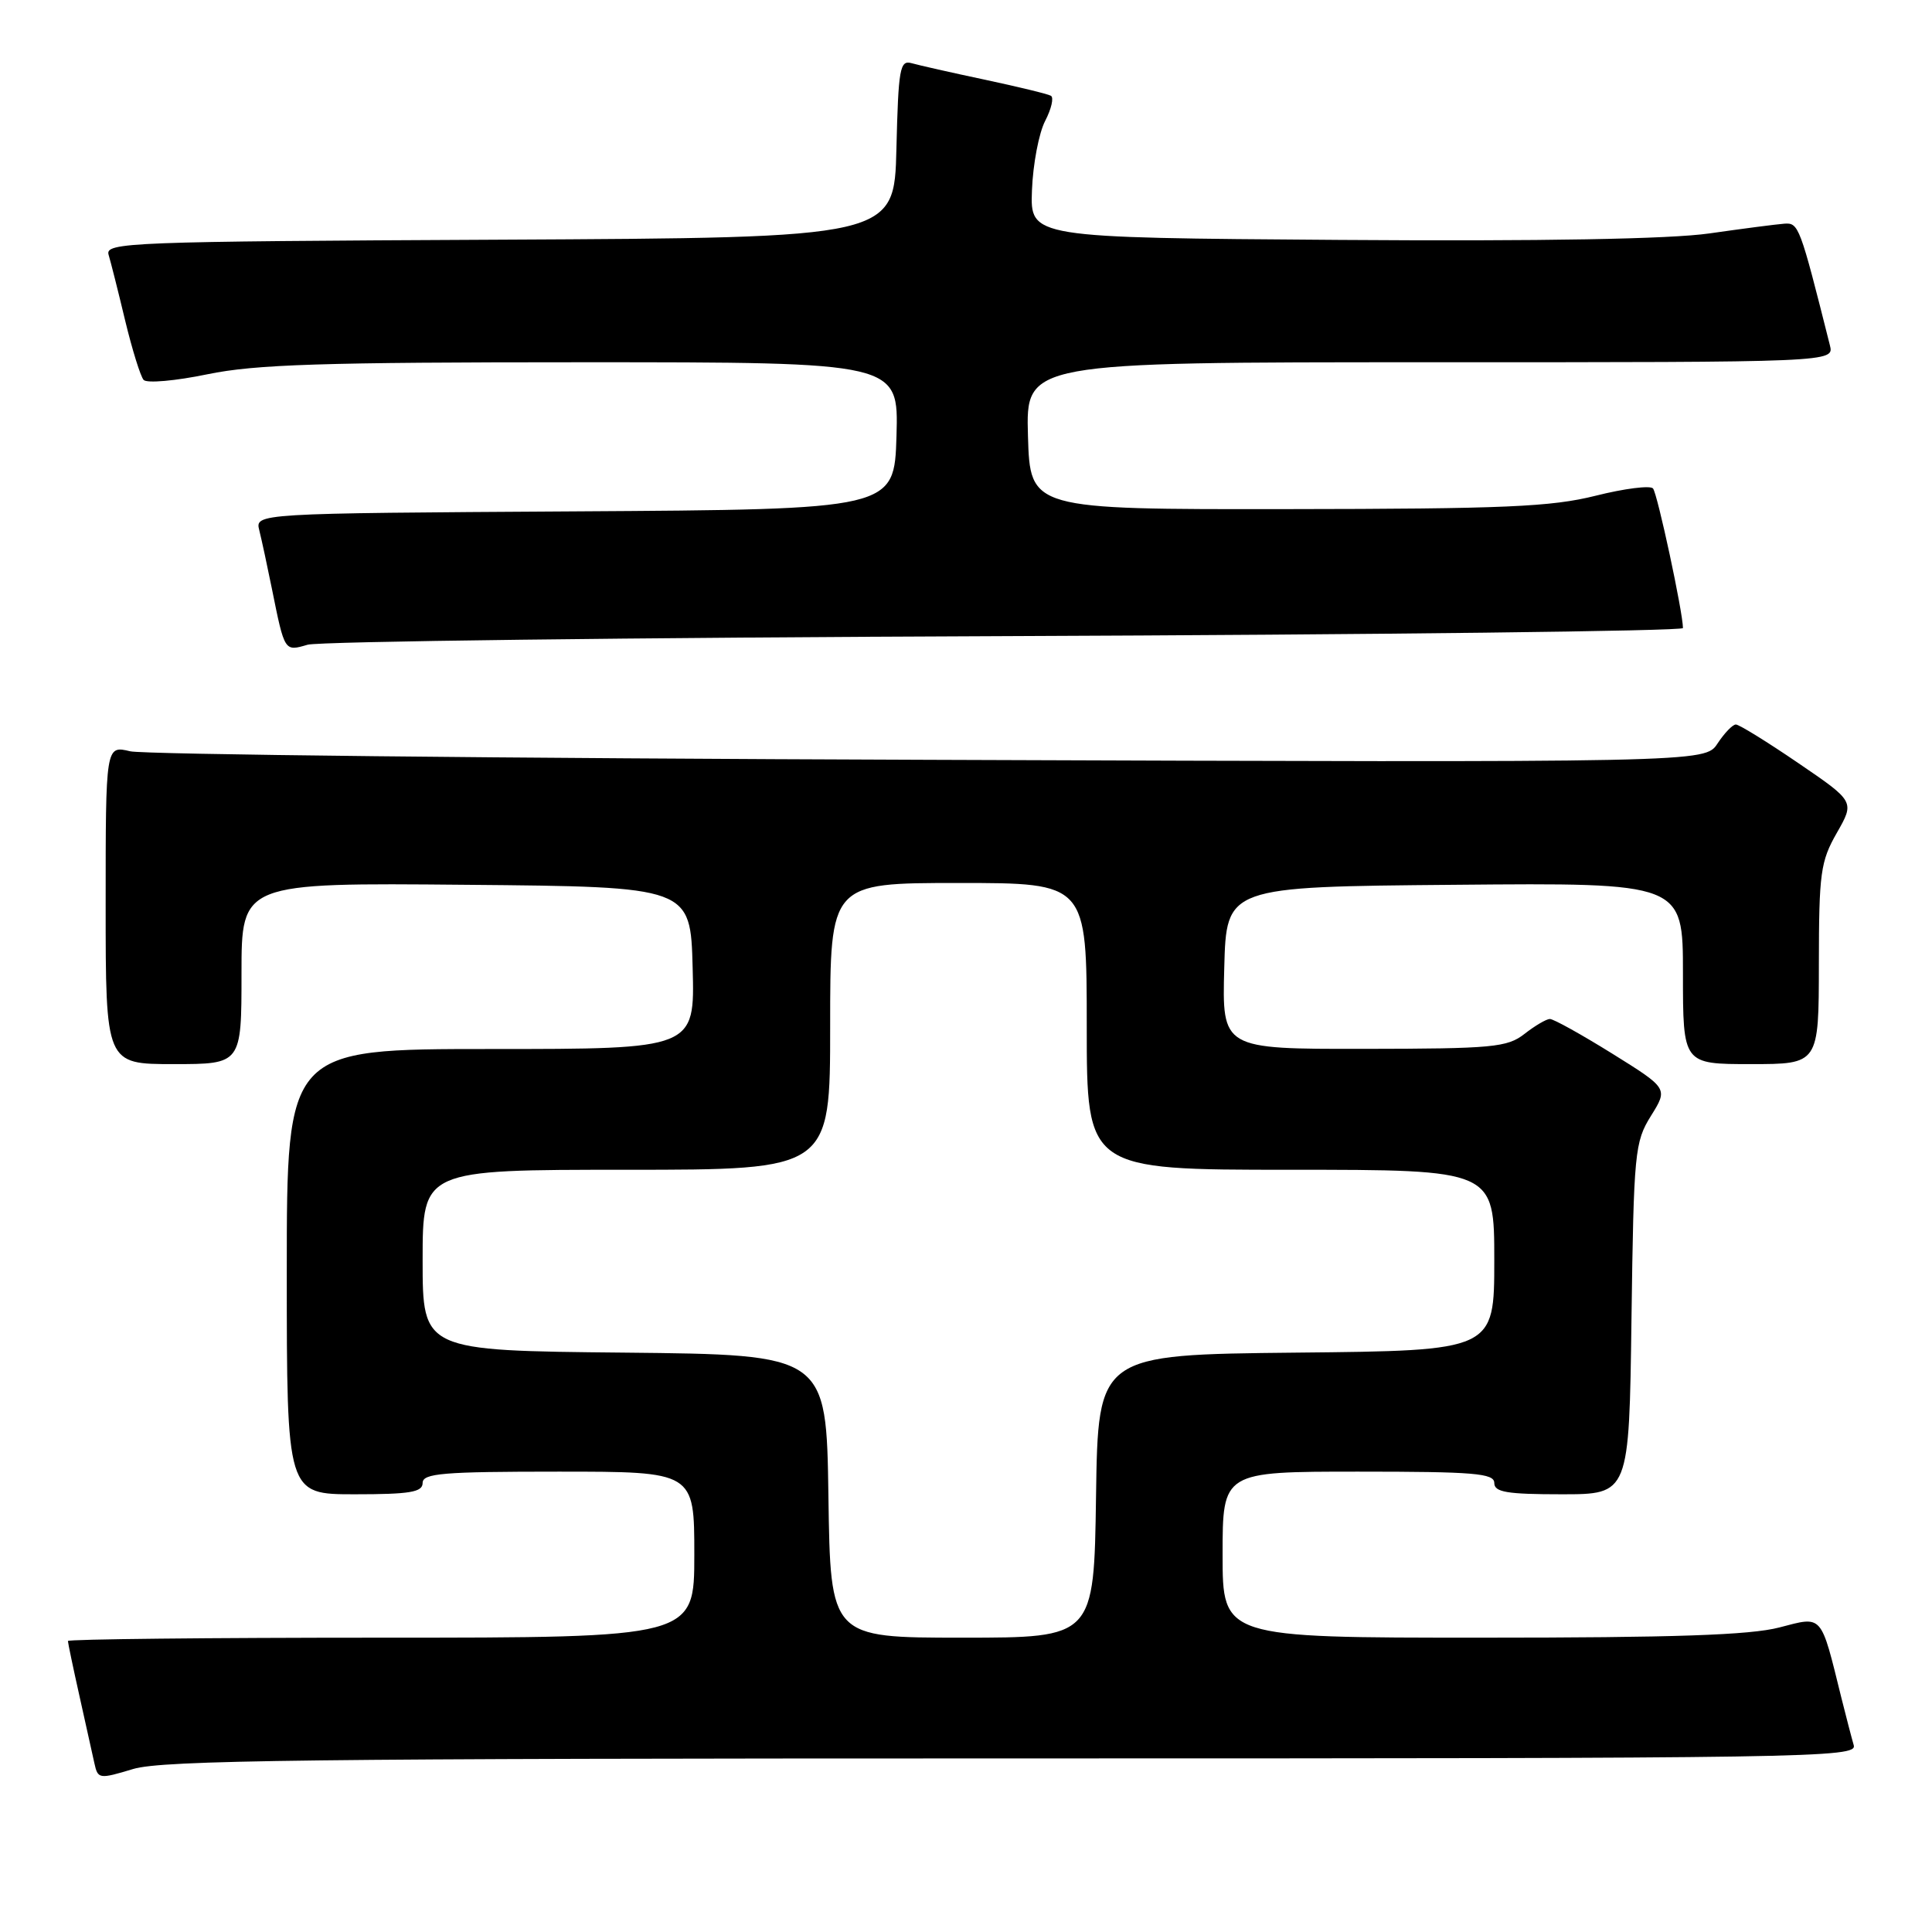 <?xml version="1.0" encoding="UTF-8" standalone="no"?>
<!DOCTYPE svg PUBLIC "-//W3C//DTD SVG 1.1//EN" "http://www.w3.org/Graphics/SVG/1.1/DTD/svg11.dtd" >
<svg xmlns="http://www.w3.org/2000/svg" xmlns:xlink="http://www.w3.org/1999/xlink" version="1.1" viewBox="0 0 256 256">
 <g >
 <path fill="currentColor"
d=" M 134.23 233.00 C 240.33 233.00 246.11 232.91 245.63 231.25 C 245.35 230.29 244.62 227.47 244.00 225.00 C 241.21 213.71 241.58 214.14 235.76 215.65 C 231.89 216.66 221.78 217.00 196.28 217.00 C 162.00 217.00 162.00 217.00 162.00 206.00 C 162.00 195.00 162.00 195.00 180.00 195.00 C 195.33 195.00 198.00 195.22 198.00 196.50 C 198.00 197.72 199.66 198.00 206.93 198.00 C 215.87 198.00 215.87 198.00 216.18 174.75 C 216.48 152.63 216.61 151.32 218.76 147.86 C 221.03 144.22 221.03 144.22 213.63 139.61 C 209.56 137.08 205.84 135.01 205.36 135.02 C 204.89 135.03 203.38 135.92 202.00 137.00 C 199.72 138.78 197.82 138.96 180.72 138.98 C 161.93 139.00 161.93 139.00 162.22 128.25 C 162.50 117.50 162.50 117.50 192.75 117.24 C 223.00 116.97 223.00 116.97 223.00 128.99 C 223.00 141.00 223.00 141.00 232.00 141.00 C 241.00 141.00 241.00 141.00 241.01 127.75 C 241.02 115.66 241.23 114.14 243.39 110.36 C 245.76 106.21 245.76 106.21 238.28 101.11 C 234.16 98.30 230.44 96.00 230.01 96.00 C 229.58 96.00 228.49 97.14 227.58 98.52 C 225.92 101.05 225.92 101.05 123.21 100.68 C 66.72 100.49 19.04 99.97 17.25 99.55 C 14.00 98.77 14.00 98.77 14.00 119.89 C 14.00 141.00 14.00 141.00 23.00 141.00 C 32.00 141.00 32.00 141.00 32.00 128.99 C 32.00 116.97 32.00 116.97 61.75 117.24 C 91.50 117.50 91.50 117.50 91.78 128.25 C 92.07 139.00 92.07 139.00 65.03 139.00 C 38.00 139.00 38.00 139.00 38.00 168.50 C 38.00 198.00 38.00 198.00 47.00 198.00 C 54.33 198.00 56.00 197.72 56.00 196.50 C 56.00 195.22 58.67 195.00 74.00 195.00 C 92.00 195.00 92.00 195.00 92.00 206.00 C 92.00 217.00 92.00 217.00 50.50 217.00 C 27.67 217.00 9.00 217.20 9.00 217.44 C 9.00 217.68 9.68 220.94 10.52 224.69 C 11.35 228.43 12.25 232.47 12.51 233.65 C 12.97 235.74 13.14 235.76 17.65 234.40 C 21.54 233.23 41.05 233.00 134.23 233.00 Z  M 133.25 84.29 C 182.61 84.10 223.00 83.62 223.00 83.22 C 223.00 81.16 219.62 65.39 219.03 64.72 C 218.66 64.30 215.23 64.73 211.42 65.69 C 205.54 67.16 199.39 67.43 170.50 67.46 C 136.50 67.50 136.50 67.50 136.21 57.75 C 135.93 48.00 135.93 48.00 189.48 48.00 C 243.04 48.00 243.04 48.00 242.47 45.75 C 238.48 29.88 238.34 29.50 236.42 29.64 C 235.36 29.72 230.90 30.30 226.50 30.93 C 221.24 31.68 204.45 31.98 177.50 31.79 C 136.50 31.50 136.50 31.50 136.74 25.22 C 136.87 21.76 137.66 17.62 138.49 16.02 C 139.32 14.42 139.66 12.92 139.25 12.69 C 138.84 12.45 134.90 11.50 130.50 10.56 C 126.10 9.63 121.73 8.64 120.78 8.37 C 119.24 7.94 119.04 9.08 118.78 19.69 C 118.50 31.50 118.50 31.50 66.19 31.76 C 17.00 32.00 13.90 32.12 14.39 33.76 C 14.68 34.72 15.67 38.65 16.59 42.50 C 17.52 46.35 18.62 49.88 19.03 50.34 C 19.45 50.81 23.26 50.47 27.50 49.59 C 33.85 48.28 42.65 48.00 77.14 48.00 C 119.07 48.00 119.07 48.00 118.79 57.75 C 118.50 67.50 118.50 67.50 76.14 67.76 C 33.79 68.02 33.79 68.02 34.36 70.28 C 34.67 71.52 35.42 75.00 36.03 78.02 C 37.72 86.39 37.68 86.33 40.76 85.43 C 42.27 84.99 83.89 84.48 133.25 84.29 Z  M 109.77 198.25 C 109.50 179.50 109.50 179.50 82.75 179.23 C 56.00 178.97 56.00 178.97 56.00 166.98 C 56.00 155.00 56.00 155.00 83.00 155.00 C 110.00 155.00 110.00 155.00 110.00 136.00 C 110.00 117.00 110.00 117.00 127.00 117.00 C 144.00 117.00 144.00 117.00 144.00 136.00 C 144.00 155.00 144.00 155.00 171.00 155.00 C 198.00 155.00 198.00 155.00 198.00 166.98 C 198.00 178.97 198.00 178.97 171.75 179.23 C 145.50 179.50 145.50 179.50 145.23 198.25 C 144.96 217.00 144.96 217.00 127.50 217.00 C 110.04 217.00 110.04 217.00 109.77 198.25 Z "/>
</g>
</svg>